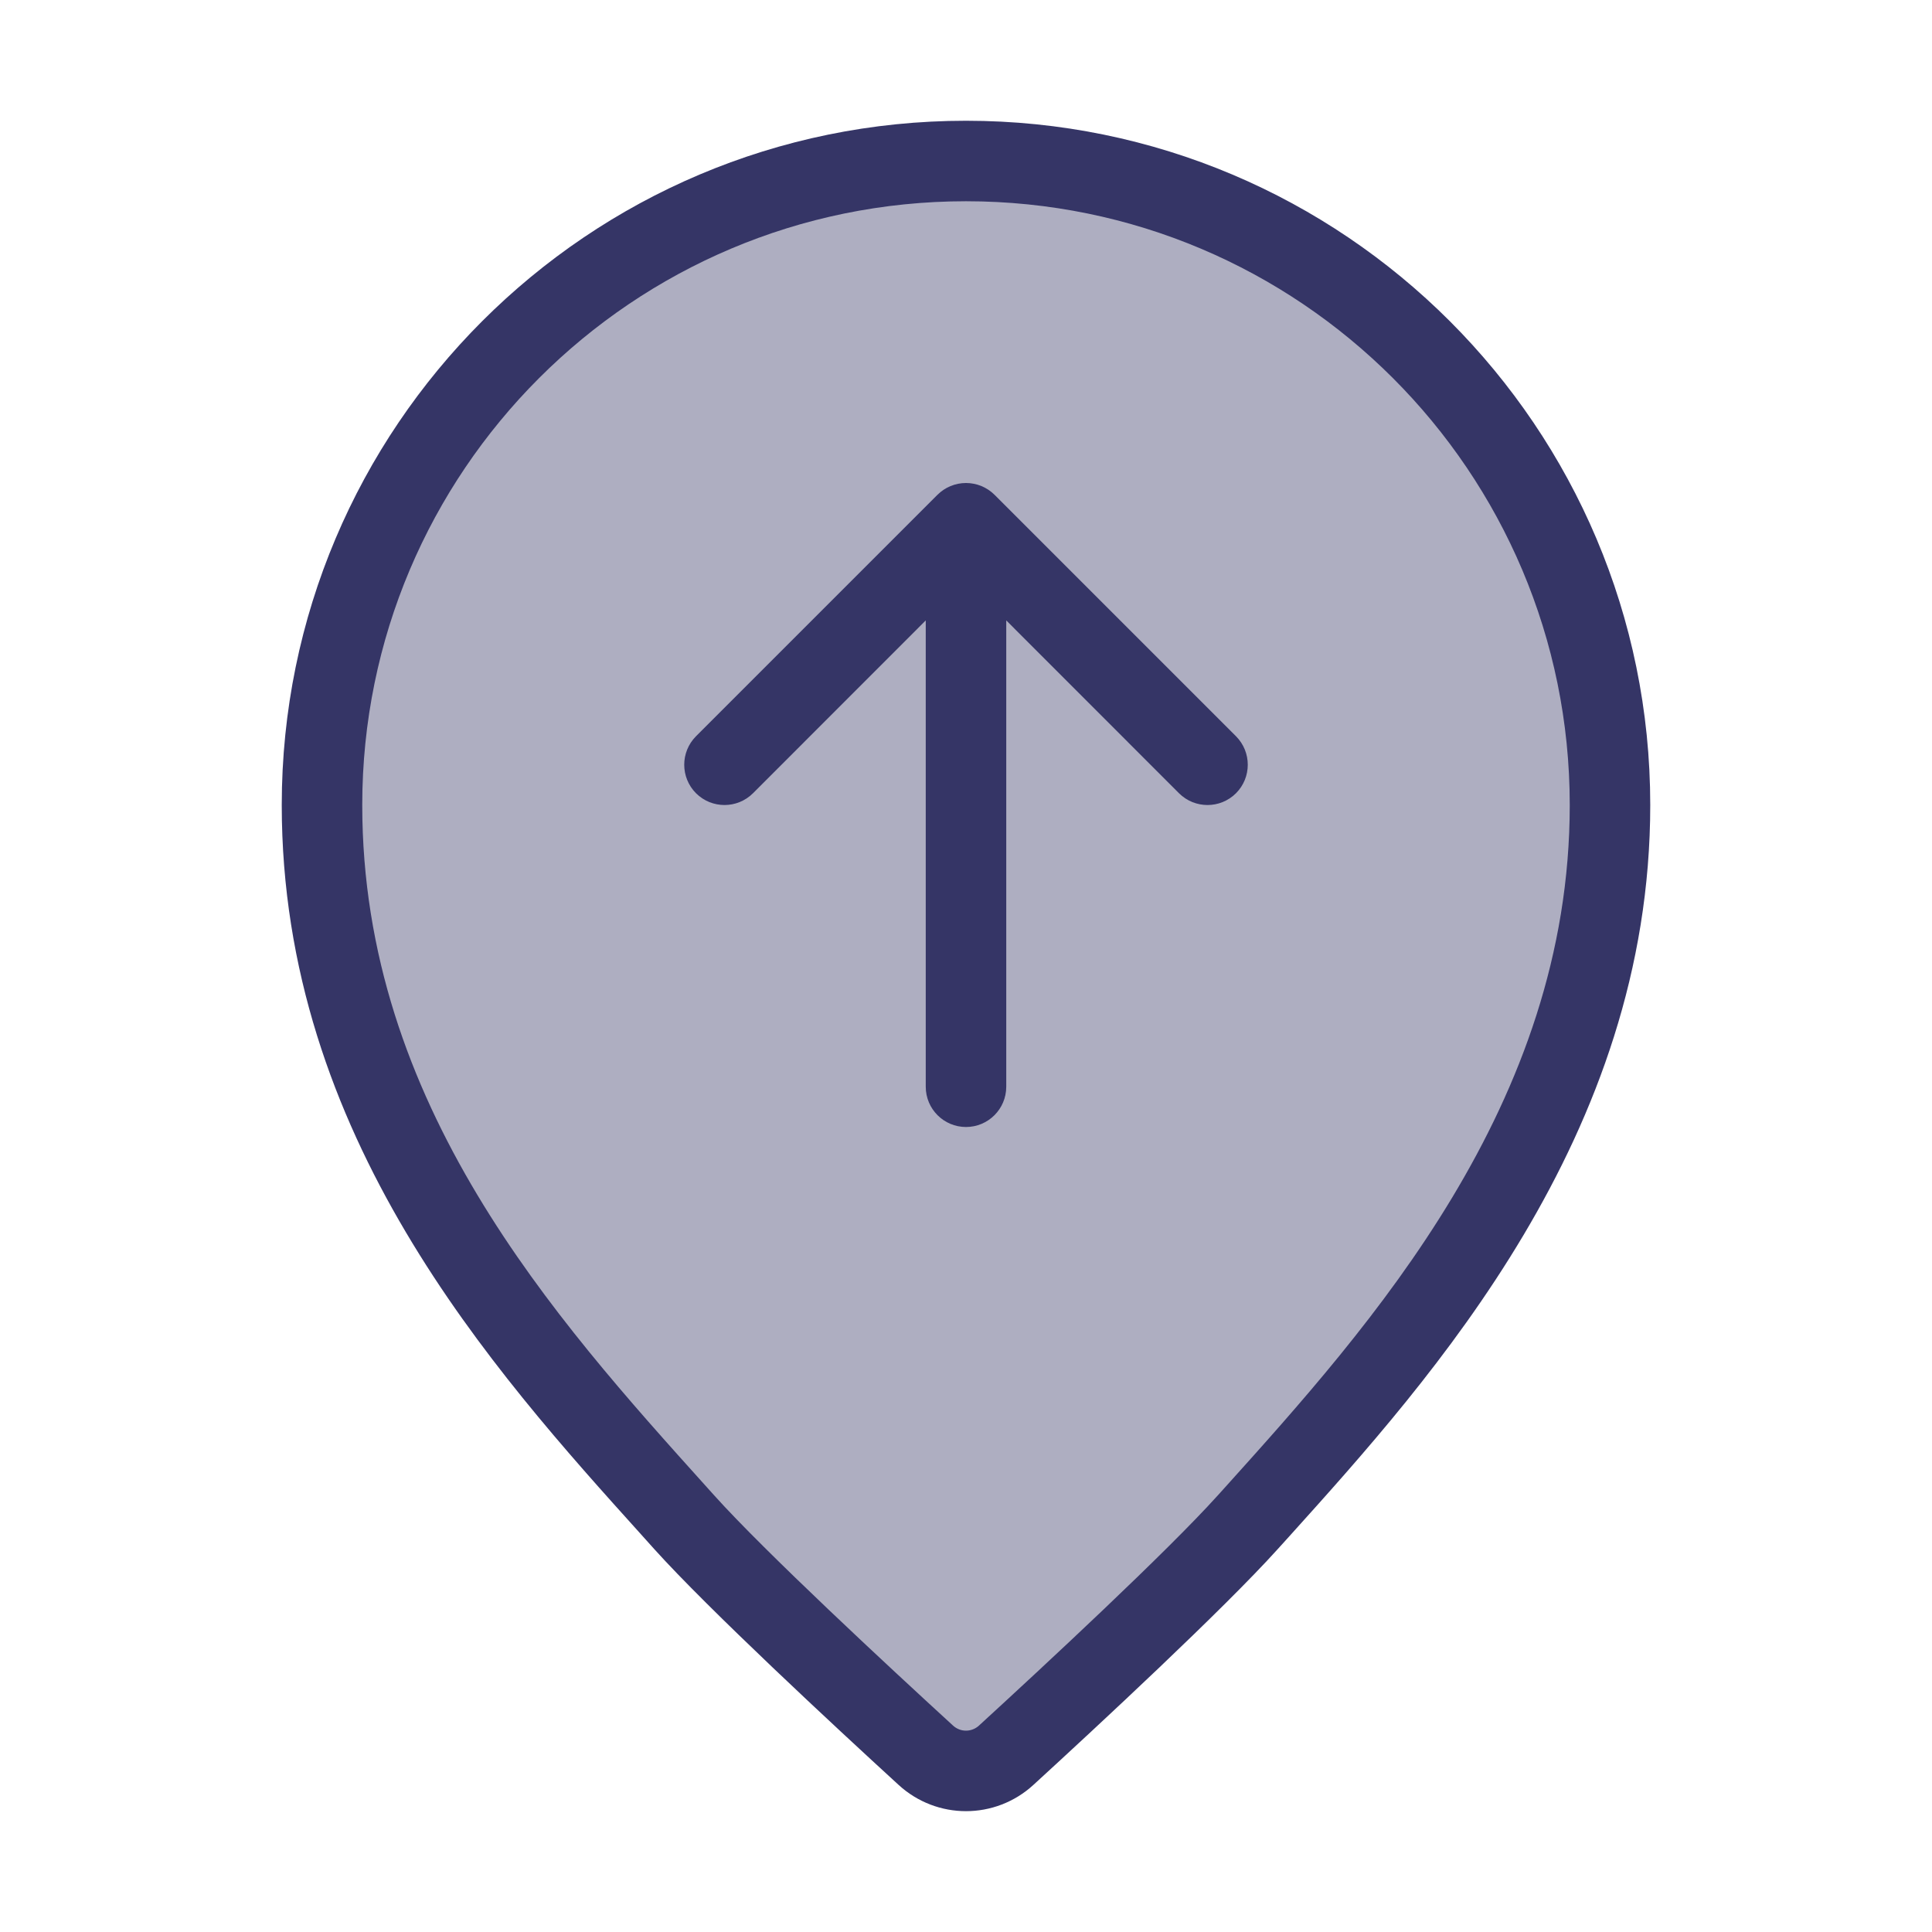 <svg width="24" height="24" viewBox="0 0 24 24" fill="none" xmlns="http://www.w3.org/2000/svg">
<path opacity="0.4" d="M20 10C20 14 17.3 16.91 15.5 18.91C14.847 19.635 13.301 21.07 12.5 21.804C12.216 22.064 11.784 22.064 11.5 21.804C10.699 21.07 9.152 19.635 8.5 18.91C6.61 16.811 4 14 4 10C4 5.582 7.582 2 12 2C16.418 2 20 5.582 20 10Z" fill="#353566"/>
<path d="M12 14C11.724 14 11.5 13.776 11.5 13.5L11.5 7.707L9.354 9.854C9.158 10.049 8.842 10.049 8.646 9.854C8.451 9.658 8.451 9.342 8.646 9.146L11.646 6.146C11.74 6.053 11.867 6 12 6C12.133 6 12.26 6.053 12.354 6.146L15.354 9.146C15.549 9.342 15.549 9.658 15.354 9.854C15.158 10.049 14.842 10.049 14.646 9.854L12.5 7.707V13.5C12.5 13.776 12.276 14 12 14Z" fill="#353566"/>
<path fill-rule="evenodd" clip-rule="evenodd" d="M3.5 10C3.5 5.306 7.306 1.5 12 1.5C16.694 1.5 20.5 5.306 20.5 10C20.5 14.11 17.797 17.108 16.015 19.086L15.872 19.244C15.199 19.991 13.632 21.445 12.838 22.172C12.363 22.608 11.637 22.608 11.162 22.172C10.368 21.445 8.801 19.991 8.128 19.244L7.979 19.078C6.117 17.013 3.5 14.11 3.5 10ZM12 2.5C7.858 2.5 4.5 5.858 4.5 10C4.5 13.72 6.884 16.368 8.782 18.476L8.872 18.576C9.504 19.279 11.03 20.695 11.838 21.435C11.93 21.52 12.07 21.52 12.162 21.435C12.97 20.695 14.495 19.279 15.128 18.576L15.213 18.482C17.03 16.464 19.5 13.72 19.5 10C19.5 5.858 16.142 2.5 12 2.5Z" fill="#353566"/>
</svg>
